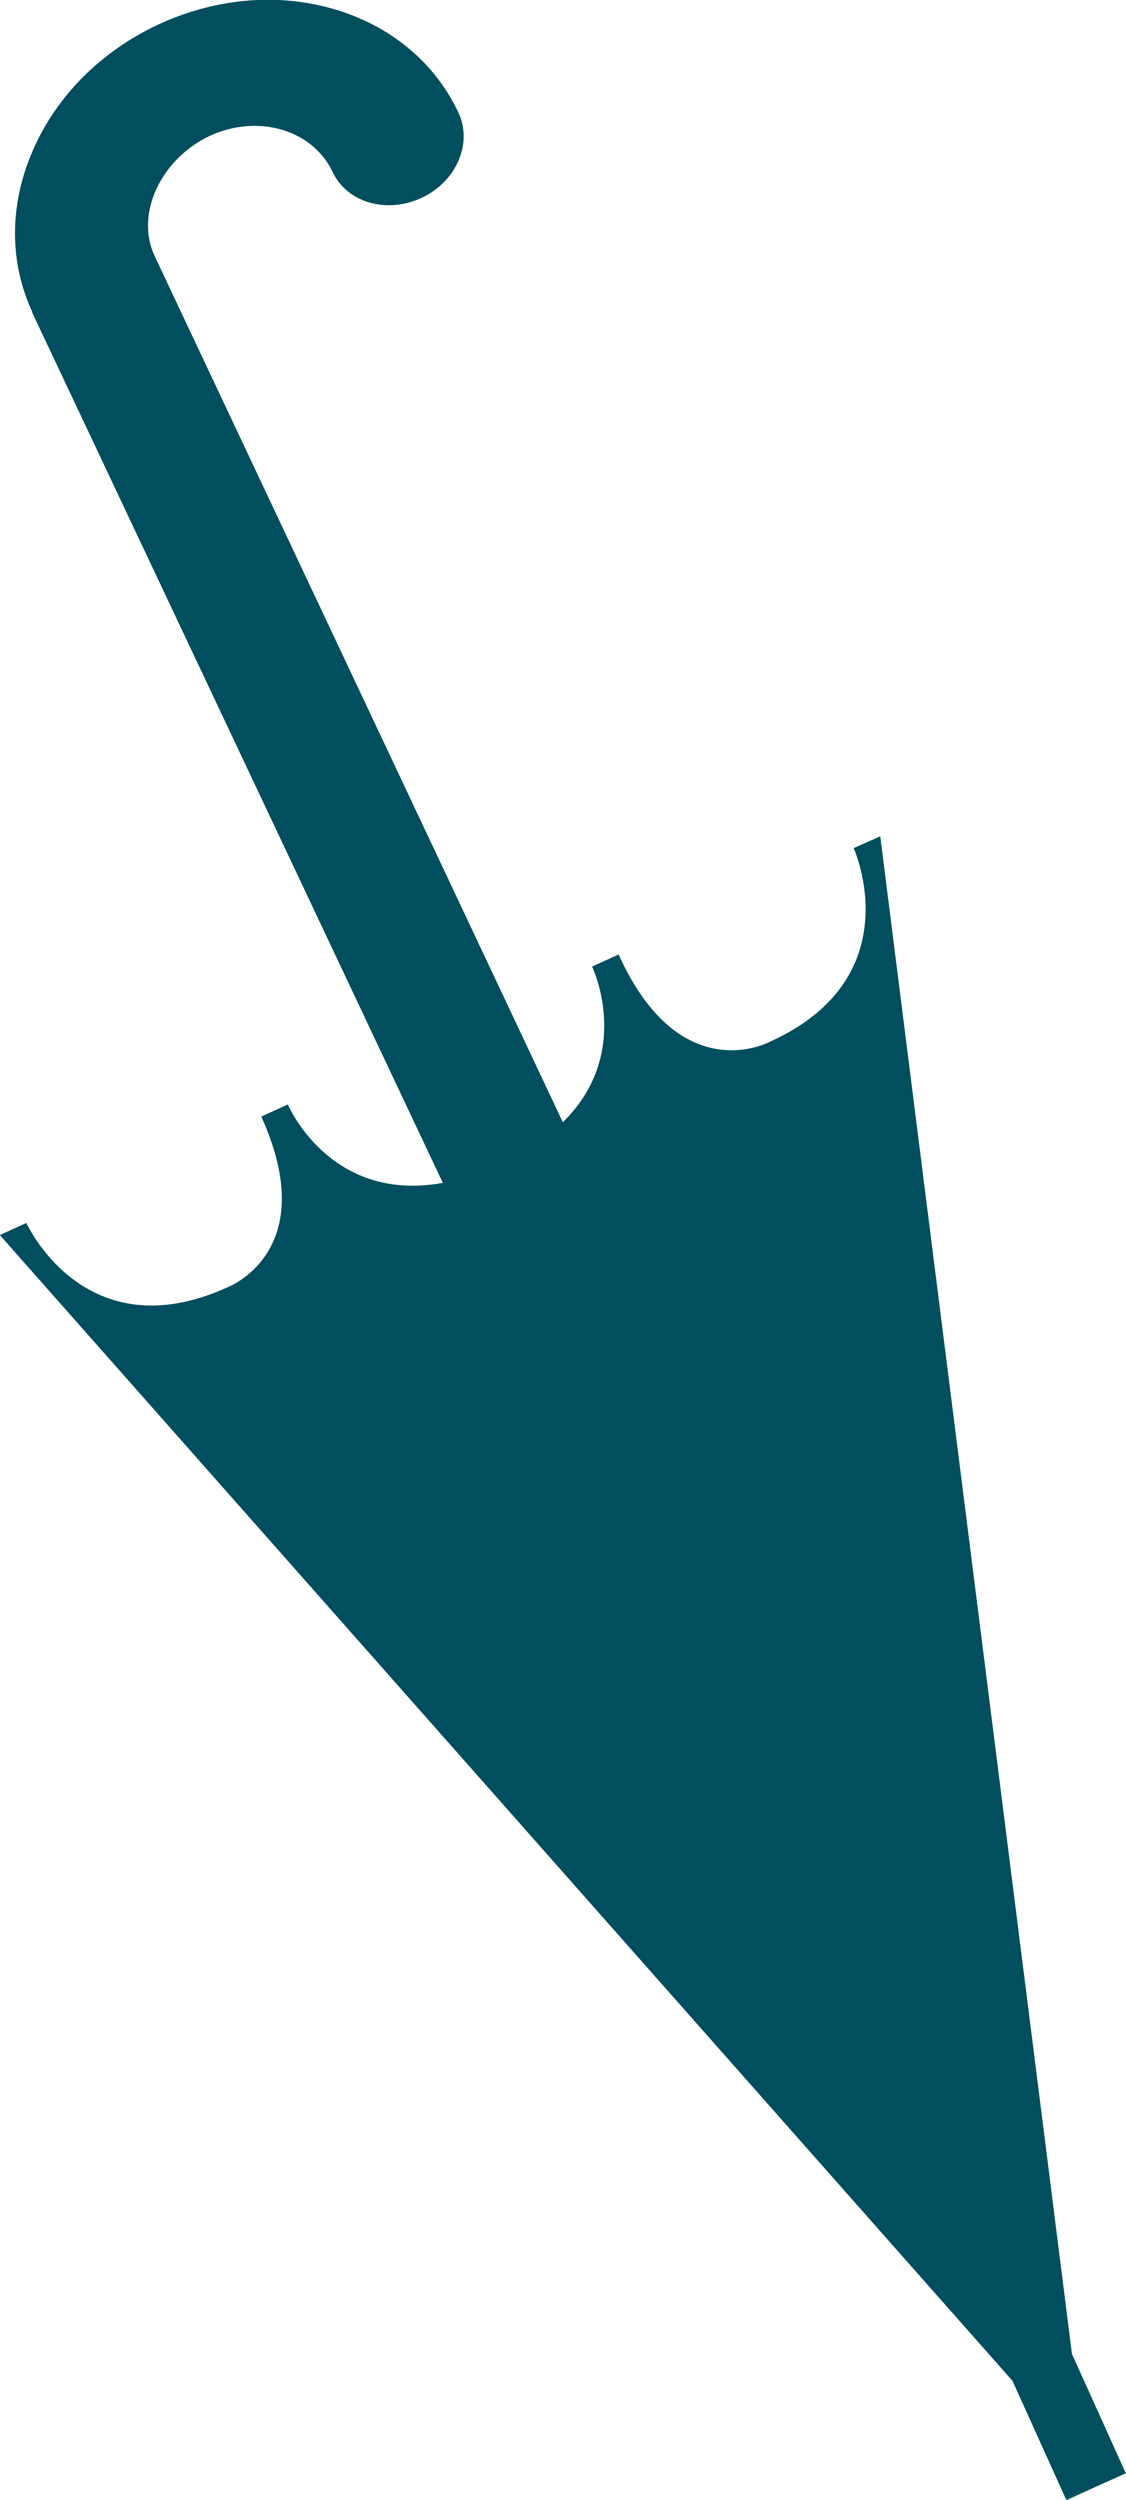 <?xml version="1.0" encoding="UTF-8" standalone="no"?>
<!-- Created with Inkscape (http://www.inkscape.org/) -->

<svg
   xmlns:dc="http://purl.org/dc/elements/1.1/"
   xmlns:cc="http://creativecommons.org/ns#"
   xmlns:rdf="http://www.w3.org/1999/02/22-rdf-syntax-ns#"
   xmlns:svg="http://www.w3.org/2000/svg"
   xmlns="http://www.w3.org/2000/svg"
   xmlns:sodipodi="http://sodipodi.sourceforge.net/DTD/sodipodi-0.dtd"
   xmlns:inkscape="http://www.inkscape.org/namespaces/inkscape"
   width="7.084mm"
   height="15.717mm"
   viewBox="0 0 7.084 15.717"
   version="1.1"
   id="svg4672"
   inkscape:version="0.92.3 (2405546, 2018-03-11)"
   sodipodi:docname="rain_norain.svg">
  <defs
     id="defs4666" />
  <sodipodi:namedview
     id="base"
     pagecolor="#ffffff"
     bordercolor="#666666"
     borderopacity="1.0"
     inkscape:pageopacity="0.0"
     inkscape:pageshadow="2"
     inkscape:zoom="3.959798"
     inkscape:cx="48.319249"
     inkscape:cy="-5.3783442"
     inkscape:document-units="mm"
     inkscape:current-layer="layer1"
     showgrid="false"
     fit-margin-top="0"
     fit-margin-left="0"
     fit-margin-right="0"
     fit-margin-bottom="0"
     inkscape:window-width="1918"
     inkscape:window-height="1038"
     inkscape:window-x="0"
     inkscape:window-y="20"
     inkscape:window-maximized="1" />
  <g
     inkscape:label="Ebene 1"
     inkscape:groupmode="layer"
     id="layer1"
     transform="translate(45.589,-127.373)">
    <path
       inkscape:connector-curvature="0"
       id="path927"
       style="fill:#004e5e;fill-opacity:1;fill-rule:nonzero;stroke:none;stroke-width:0.353"
       d="m -41.203,136.221 -3.413,-7.238 c -0.125,-0.266 0.041,-0.61 0.343,-0.754 0.303,-0.142 0.65,-0.043 0.777,0.226 0.09,0.192 0.342,0.265 0.561,0.161 0.218,-0.102 0.321,-0.343 0.23,-0.535 -0.149,-0.317 -0.429,-0.548 -0.787,-0.652 -0.358,-0.103 -0.752,-0.066 -1.109,0.102 -0.358,0.169 -0.637,0.451 -0.784,0.794 -0.146,0.338 -0.146,0.696 -0.001,1.009 l -0.001,0.003 3.42,7.244 z" />
    <path
       inkscape:connector-curvature="0"
       id="path929"
       style="fill:#004e5e;fill-opacity:1;fill-rule:nonzero;stroke:none;stroke-width:0.353"
       d="m -40.218,132.706 c 0,0 0.368,0.812 -0.528,1.217 0,0 -0.565,0.306 -0.951,-0.549 l -0.167,0.076 c 0,0 0.346,0.714 -0.434,1.166 -0.125,0.447 -0.033,0.157 -0.317,0.145 -0.856,0.287 -1.163,-0.444 -1.163,-0.444 l -0.167,0.076 c 0.386,0.853 -0.216,1.075 -0.216,1.075 -0.896,0.405 -1.262,-0.406 -1.262,-0.406 l -0.167,0.076 6.371,7.204 0.339,0.75 0.187,-0.085 0.187,-0.084 -0.339,-0.75 -1.206,-9.542 -0.167,0.074 z" />
  </g>
</svg>
